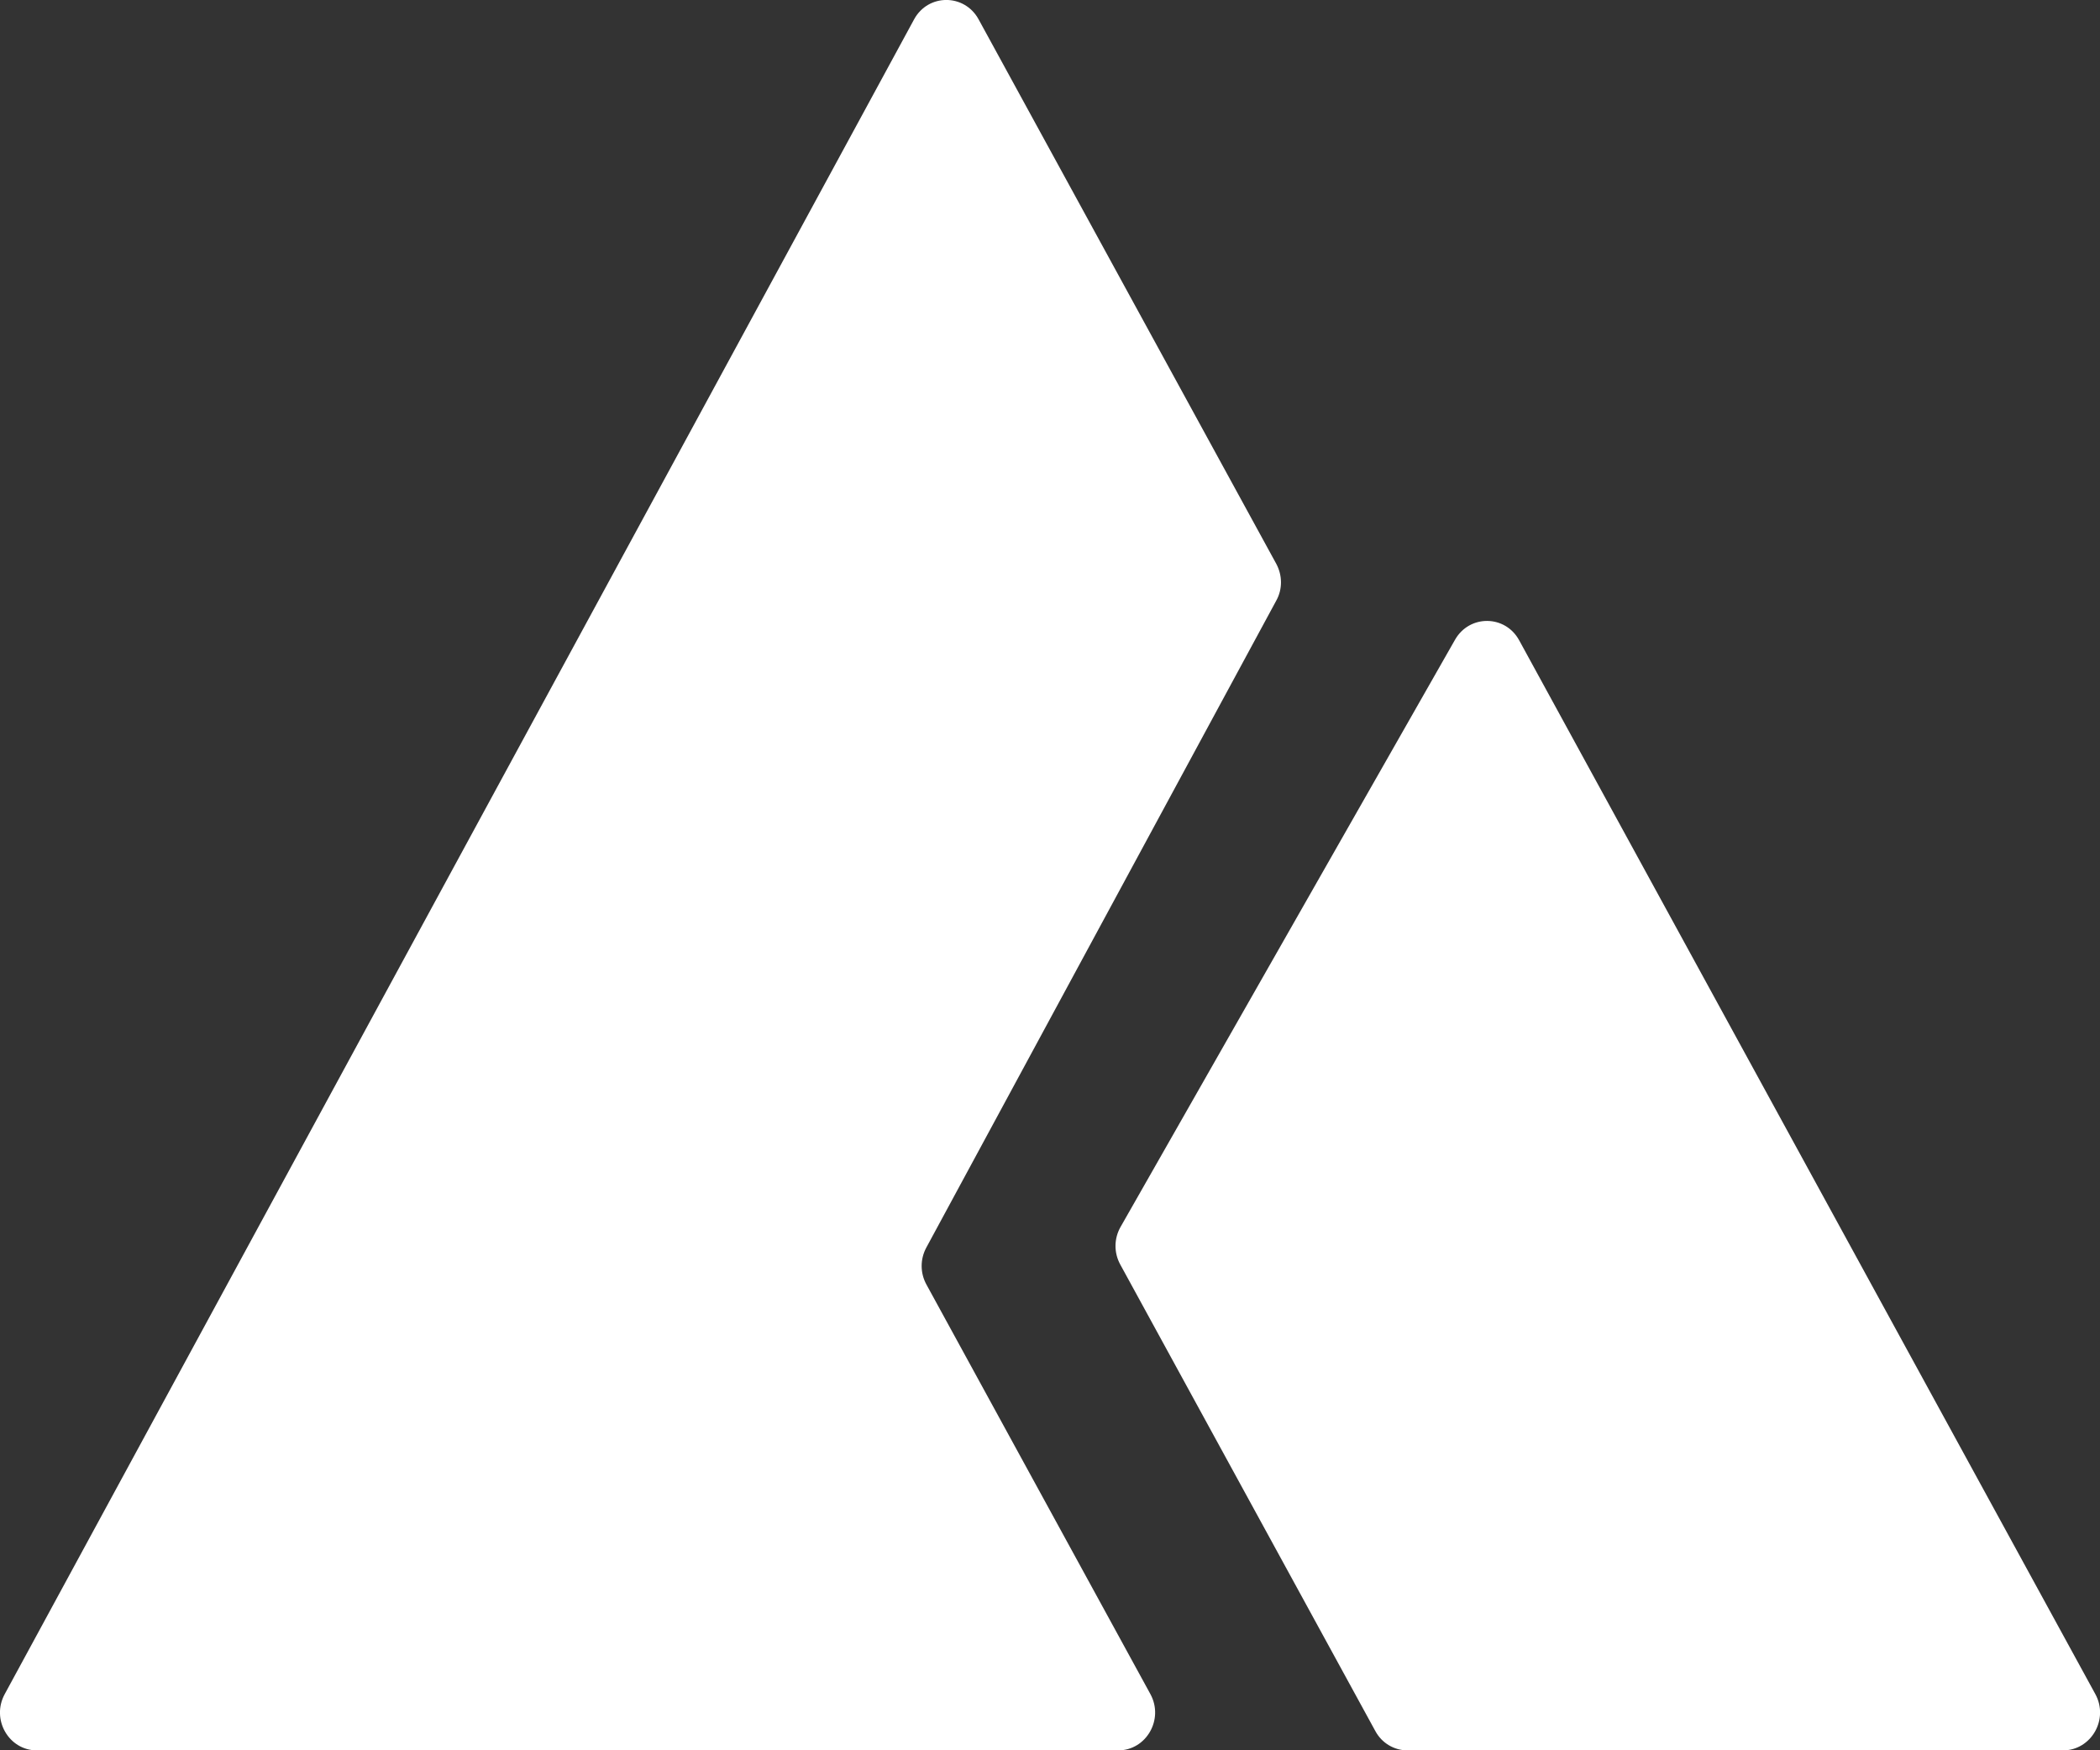 <svg width="36" height="30" viewBox="0 0 36 30" fill="none" xmlns="http://www.w3.org/2000/svg">
<rect x="0" y="0" width="36" height="30" fill="#333333" stroke="none"/>
<g clip-path="url(#clip0_901_91)">
<path d="M35.92 29.037L26.043 10.975C25.804 10.536 25.191 10.532 24.944 10.964L19.21 21.029C19.096 21.228 19.094 21.472 19.204 21.673L23.578 29.672C23.689 29.877 23.9 30.002 24.13 30.002H35.367C35.85 30 36.156 29.469 35.92 29.037Z" fill="white"/>
<path d="M21.88 9.666L16.775 0.33C16.532 -0.112 15.91 -0.11 15.67 0.332L0.08 29.039C-0.154 29.471 0.15 30.002 0.633 30.002H9.586H11.218H19.168C19.651 30.002 19.957 29.469 19.721 29.037L15.881 22.016C15.773 21.819 15.773 21.582 15.879 21.385L21.878 10.296C21.988 10.1 21.985 9.863 21.88 9.666Z" fill="white"/>
</g>
<defs>
<clipPath id="clip0_901_91">
<rect width="36" height="30" fill="white"/>
</clipPath>
</defs>
</svg>
